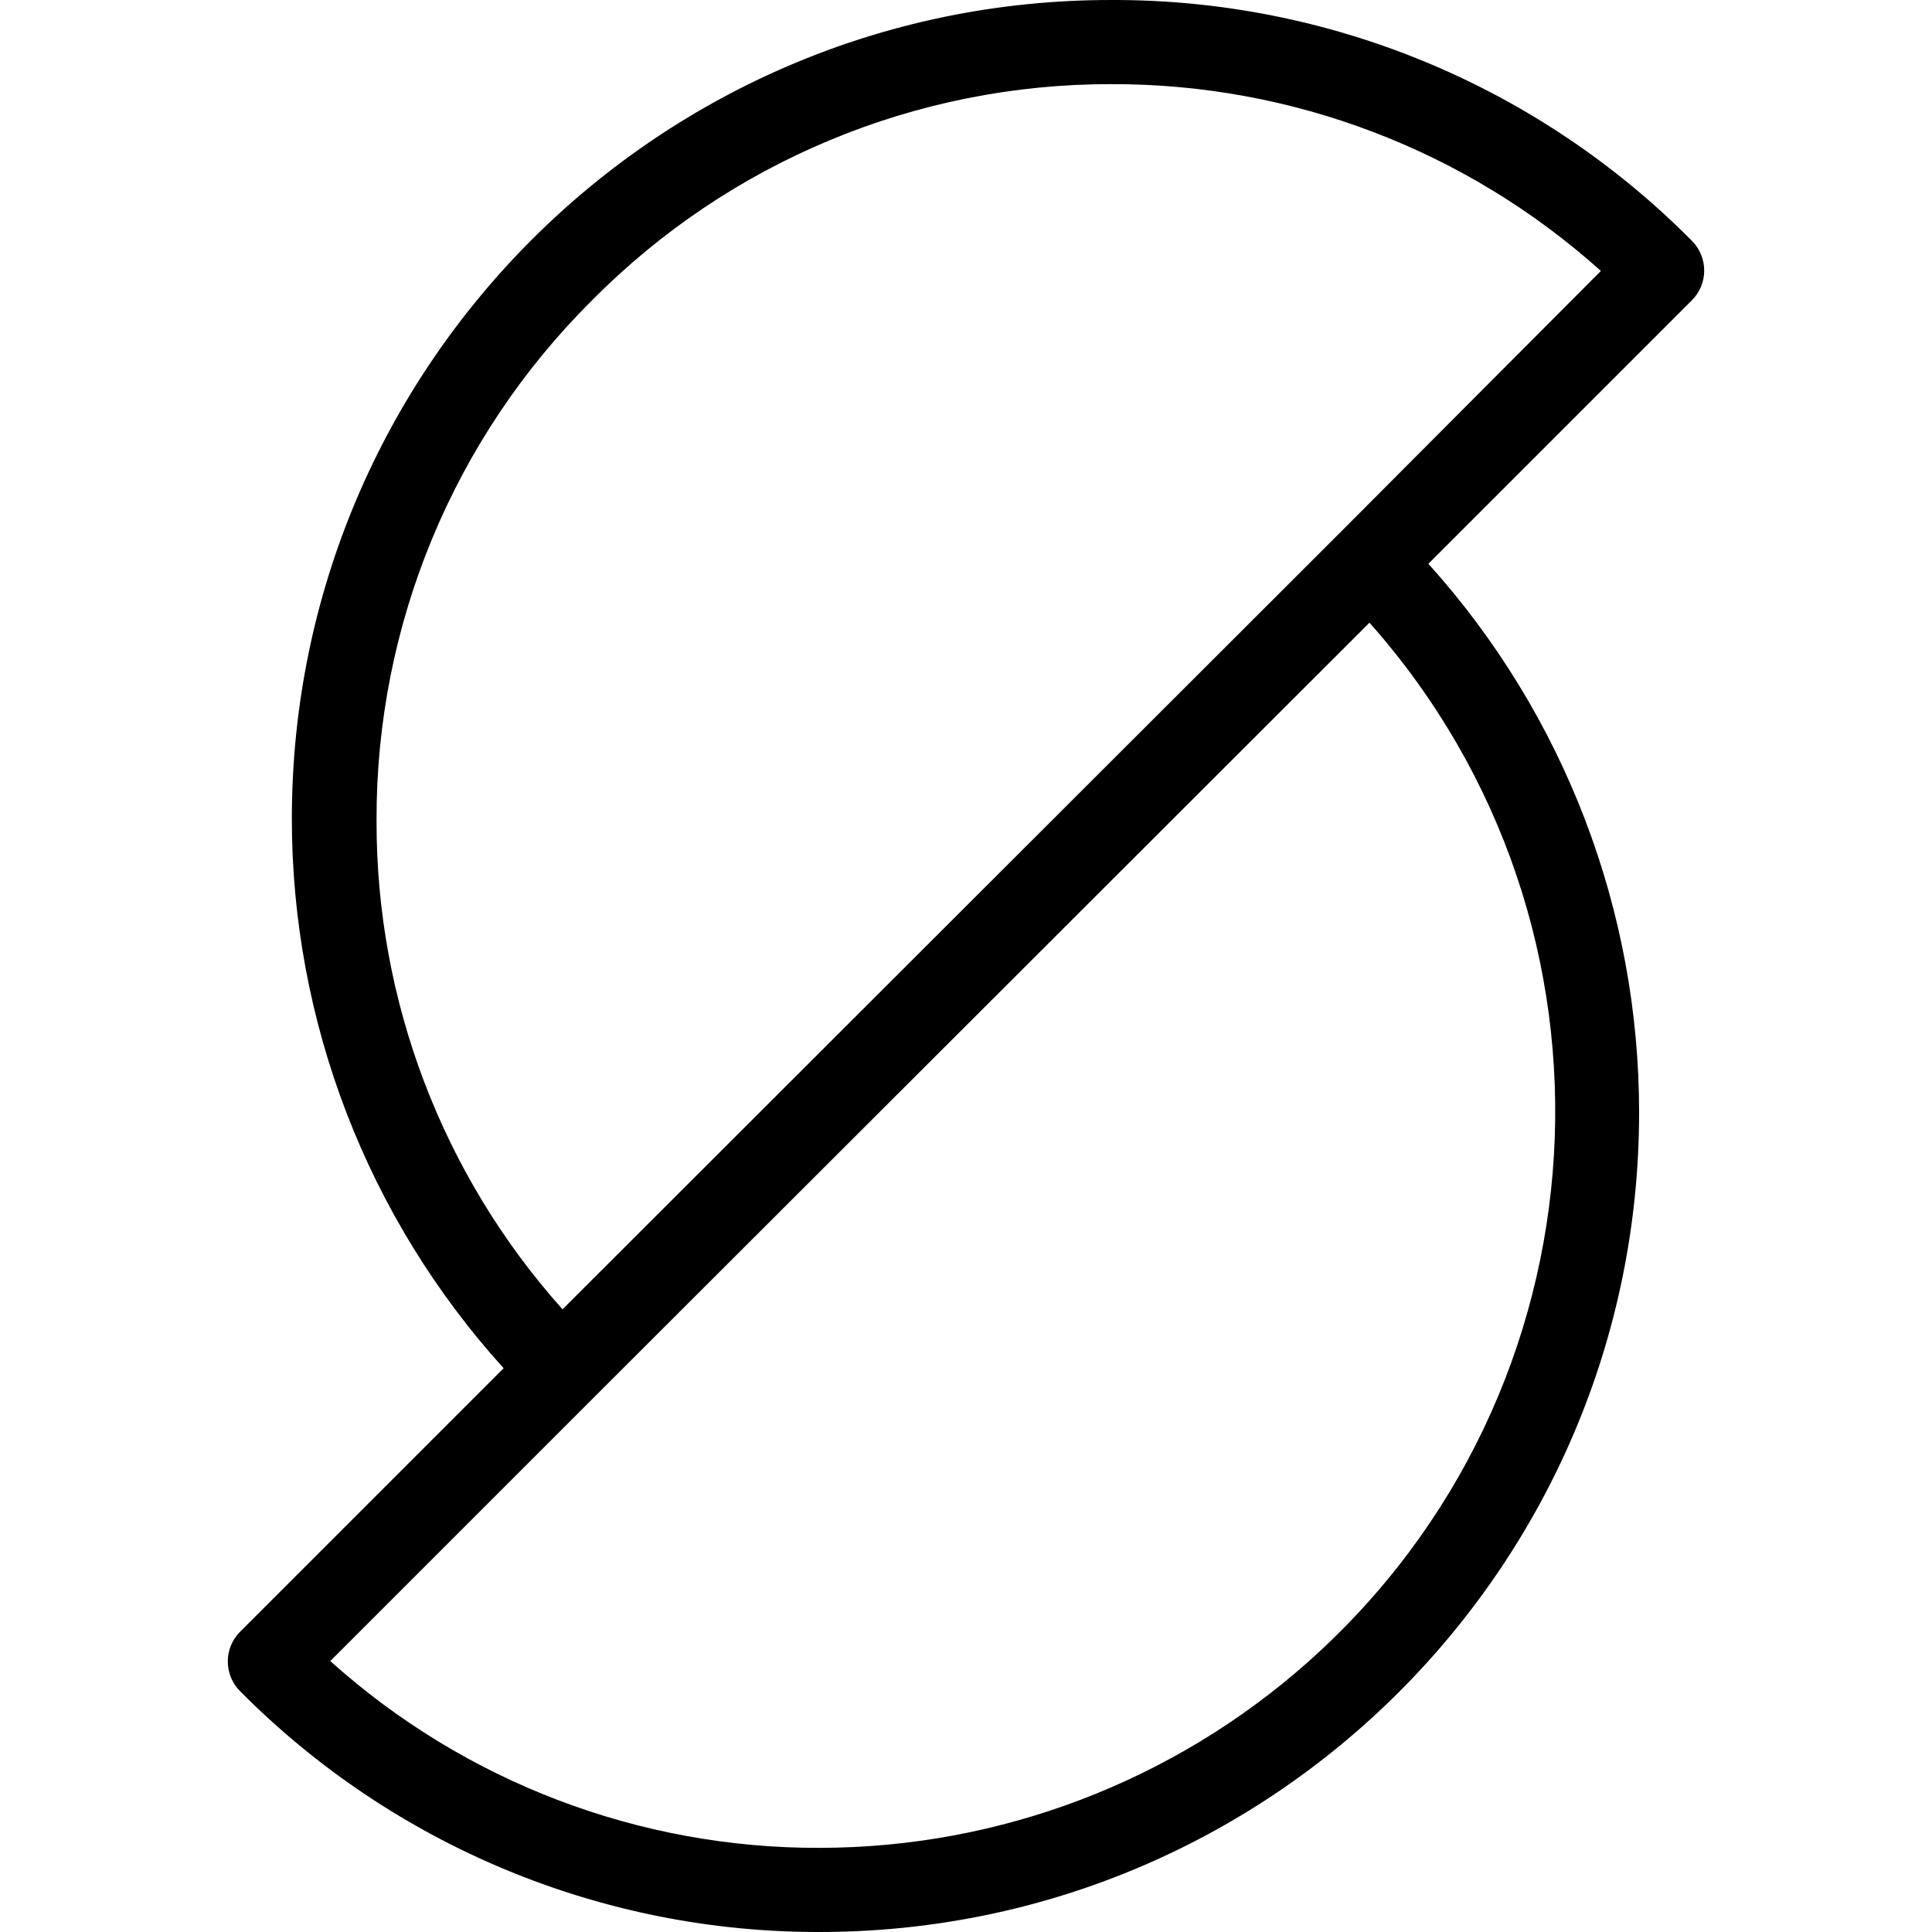 <?xml version="1.0" encoding="iso-8859-1"?>
<!-- Generator: Adobe Illustrator 19.0.0, SVG Export Plug-In . SVG Version: 6.00 Build 0)  -->
<svg version="1.1" id="Capa_1" xmlns="http://www.w3.org/2000/svg" xmlns:xlink="http://www.w3.org/1999/xlink" x="0px" y="0px"
	 viewBox="0 0 489.815 489.815" style="enable-background:new 0 0 489.815 489.815;" xml:space="preserve">
<g>
	<g>
		<path d="M428.969,61.077c-0.021-0.021-0.041-0.041-0.062-0.062c-38.915-39.232-91.942-61.211-147.2-61.013
			C167.068-0.077,74.07,92.793,73.992,207.432c-0.035,51.536,19.102,101.243,53.689,139.449l-66.773,66.773
			c-4.183,4.148-4.21,10.902-0.062,15.085c0.021,0.021,0.041,0.041,0.062,0.062c38.811,39.126,91.663,61.097,146.773,61.013
			c114.757,0.049,207.827-92.94,207.876-207.698c0.022-51.405-19.012-100.994-53.422-139.182l66.773-66.773
			C433.09,72.013,433.118,65.259,428.969,61.077z M331.571,421.391c-34.091,30.274-78.084,47.024-123.677,47.09
			c-45.828,0.159-90.08-16.72-124.16-47.36l65.493-65.493l197.973-197.76C415.655,234.954,408.657,352.938,331.571,421.391z
			 M340.374,134.401l-197.76,197.547c-30.478-34.079-47.271-78.228-47.147-123.947c-0.164-49.483,19.506-96.968,54.613-131.84
			c34.771-35.153,82.182-54.901,131.627-54.827c45.825-0.139,90.069,16.738,124.16,47.36L340.374,134.401z"/>
	</g>
</g>
<g>
</g>
<g>
</g>
<g>
</g>
<g>
</g>
<g>
</g>
<g>
</g>
<g>
</g>
<g>
</g>
<g>
</g>
<g>
</g>
<g>
</g>
<g>
</g>
<g>
</g>
<g>
</g>
<g>
</g>
</svg>
